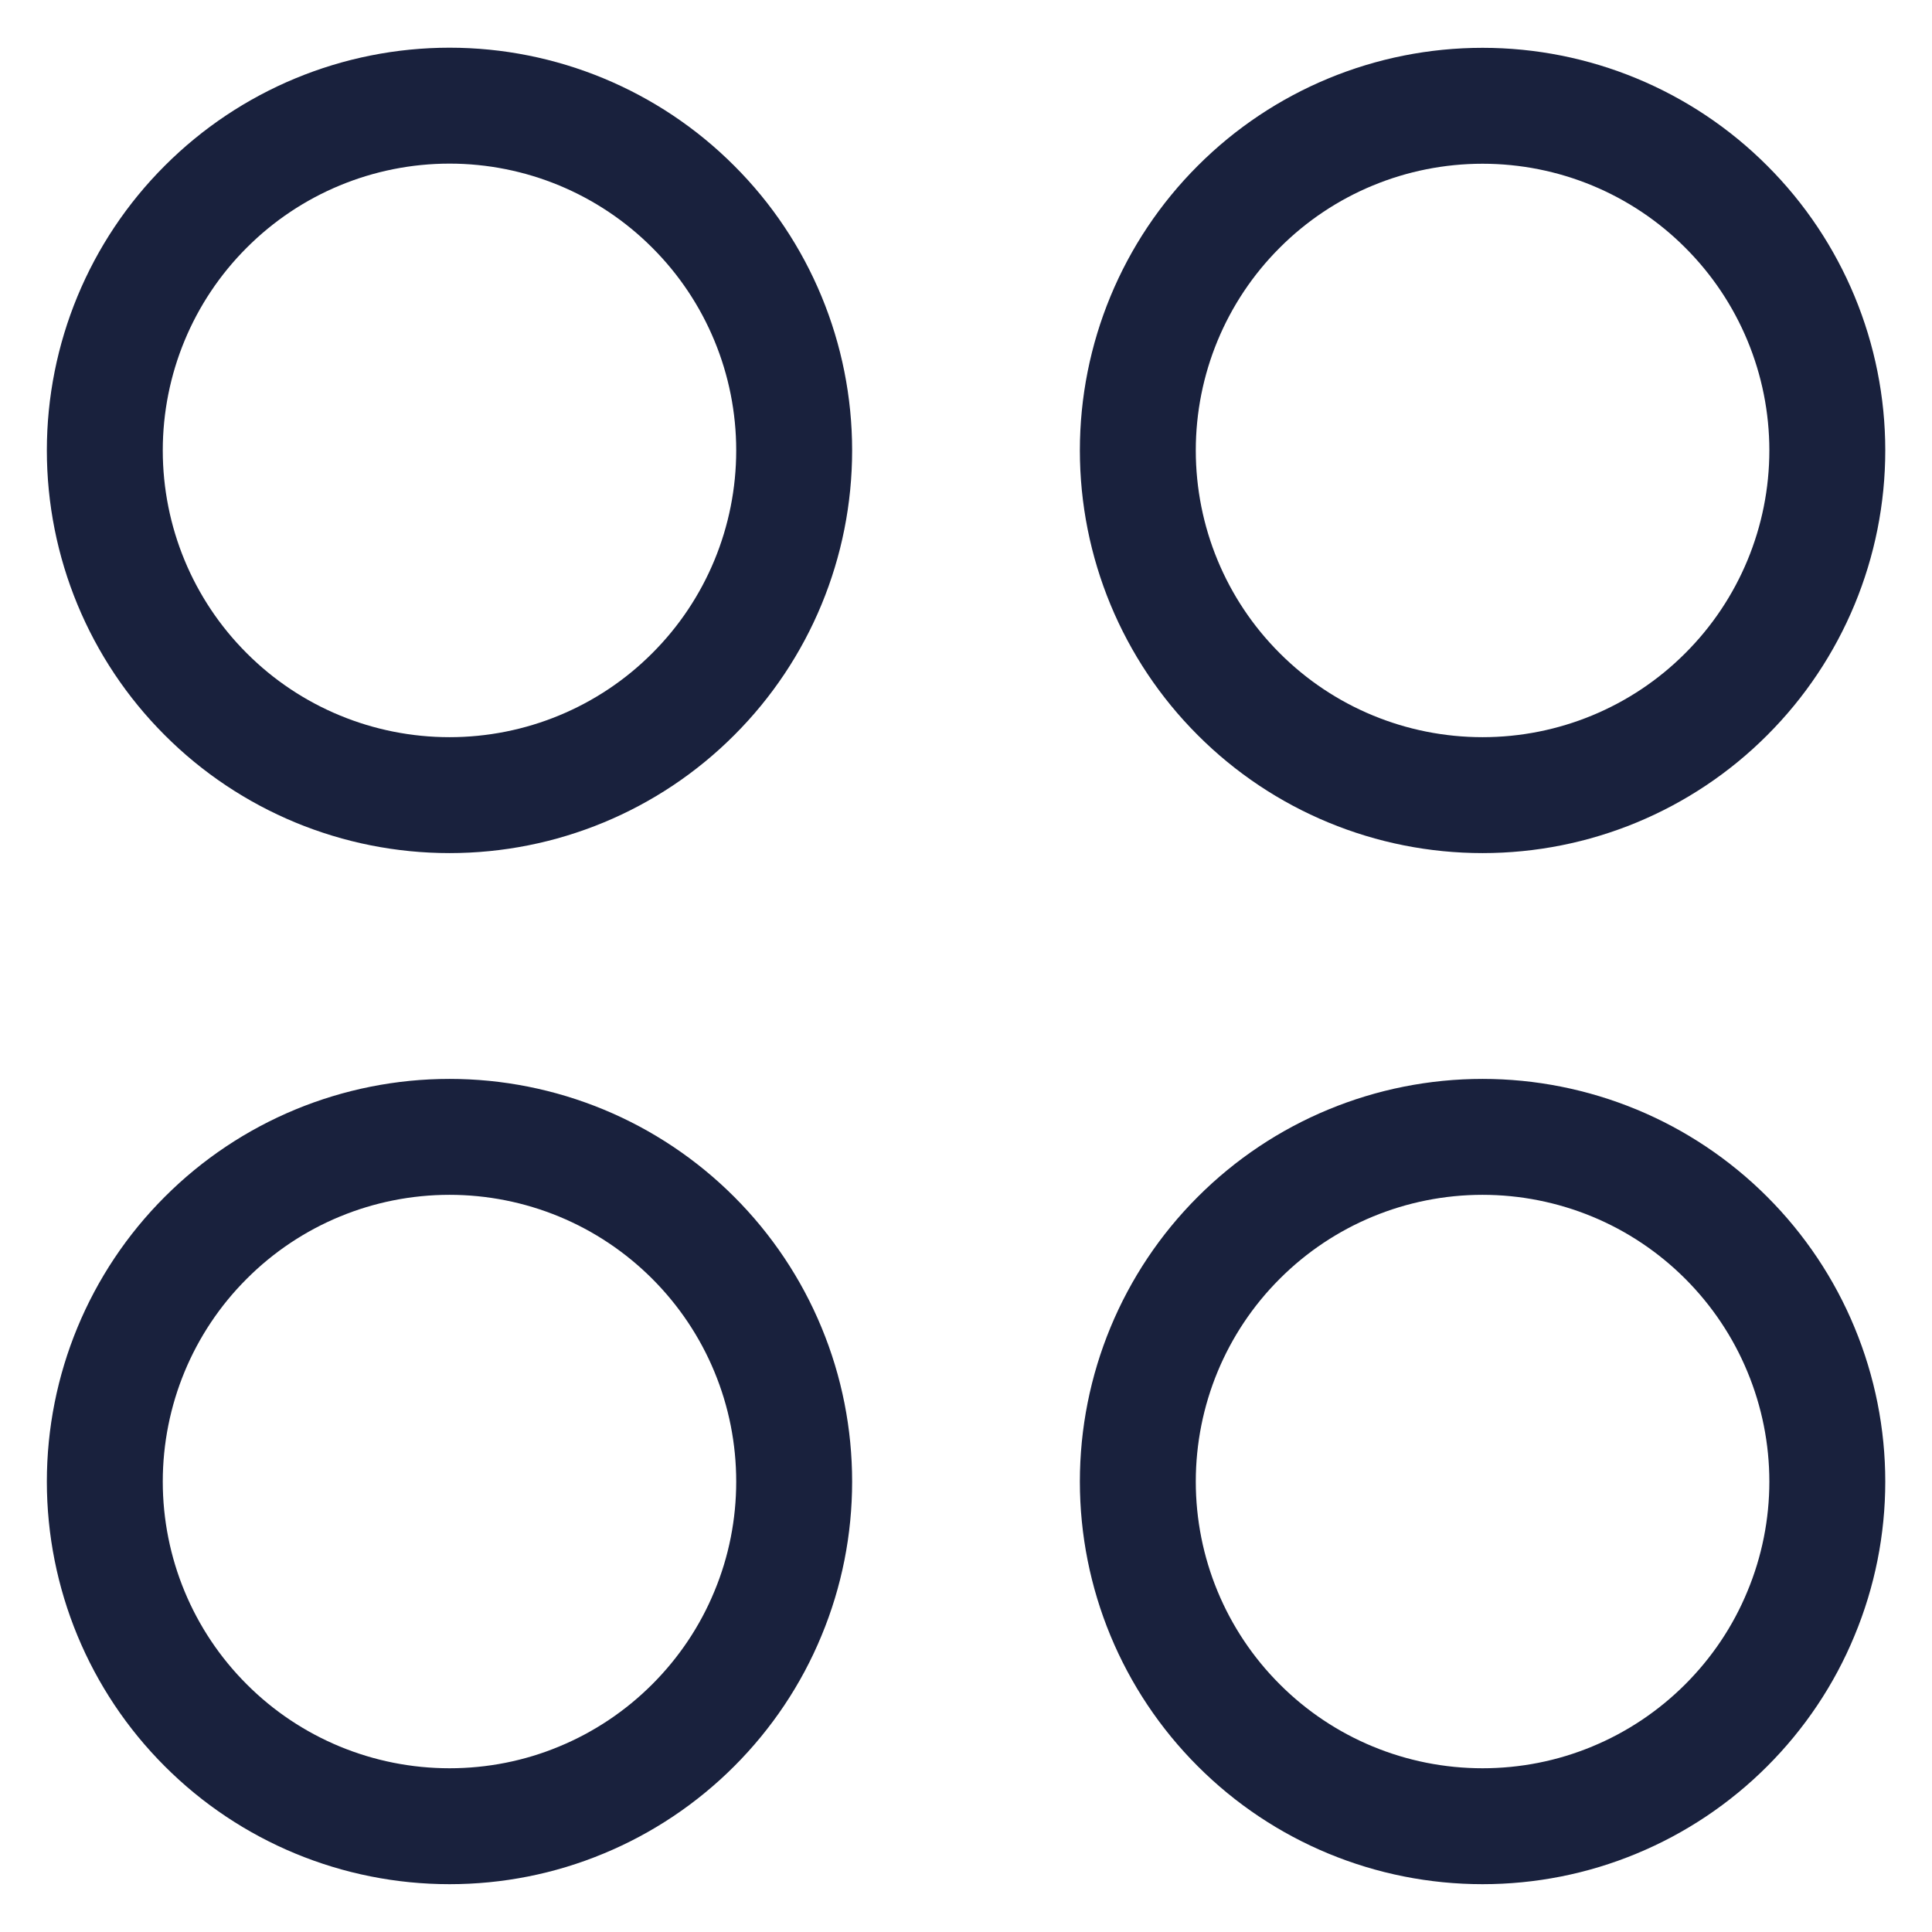<svg width="16" height="16" viewBox="0 0 16 16" fill="none" xmlns="http://www.w3.org/2000/svg">
<path d="M3.723 6.585C4.48 6.585 5.206 6.285 5.741 5.749C6.277 5.214 6.577 4.488 6.577 3.73C6.577 2.973 6.277 2.247 5.741 1.712C5.206 1.176 4.48 0.875 3.723 0.875C2.965 0.875 2.239 1.176 1.704 1.712C1.168 2.247 0.868 2.973 0.868 3.73C0.868 4.488 1.168 5.214 1.704 5.749C2.239 6.285 2.965 6.585 3.723 6.585Z" stroke="#19213D" stroke-width="0.96" stroke-linecap="round" stroke-linejoin="round"/>
<path d="M12.278 6.585C13.035 6.585 13.761 6.285 14.296 5.749C14.832 5.214 15.133 4.488 15.133 3.73C15.133 2.973 14.832 2.247 14.296 1.712C13.761 1.176 13.035 0.876 12.278 0.876C11.52 0.876 10.794 1.176 10.259 1.712C9.723 2.247 9.423 2.973 9.423 3.73C9.423 4.488 9.723 5.214 10.259 5.749C10.794 6.285 11.52 6.585 12.278 6.585Z" stroke="#19213D" stroke-width="0.96" stroke-linecap="round" stroke-linejoin="round"/>
<path d="M3.723 15.124C4.098 15.124 4.469 15.051 4.815 14.907C5.161 14.764 5.476 14.553 5.741 14.288C6.006 14.023 6.217 13.709 6.36 13.362C6.504 13.016 6.577 12.645 6.577 12.27C6.577 11.895 6.504 11.524 6.36 11.177C6.217 10.831 6.006 10.516 5.741 10.251C5.476 9.986 5.161 9.775 4.815 9.632C4.469 9.489 4.098 9.415 3.723 9.415C2.965 9.415 2.239 9.715 1.704 10.251C1.168 10.786 0.868 11.512 0.868 12.27C0.868 13.027 1.168 13.753 1.704 14.288C2.239 14.824 2.965 15.124 3.723 15.124Z" stroke="#19213D" stroke-width="0.96" stroke-linecap="round" stroke-linejoin="round"/>
<path d="M12.278 15.124C12.652 15.124 13.024 15.051 13.37 14.907C13.716 14.764 14.031 14.553 14.296 14.288C14.561 14.023 14.772 13.709 14.915 13.362C15.059 13.016 15.133 12.645 15.133 12.27C15.133 11.895 15.059 11.524 14.915 11.177C14.772 10.831 14.561 10.516 14.296 10.251C14.031 9.986 13.716 9.775 13.37 9.632C13.024 9.489 12.652 9.415 12.278 9.415C11.52 9.415 10.794 9.715 10.259 10.251C9.723 10.786 9.423 11.512 9.423 12.27C9.423 13.027 9.723 13.753 10.259 14.288C10.794 14.824 11.52 15.124 12.278 15.124Z" stroke="#19213D" stroke-width="0.96" stroke-linecap="round" stroke-linejoin="round"/>
</svg>
